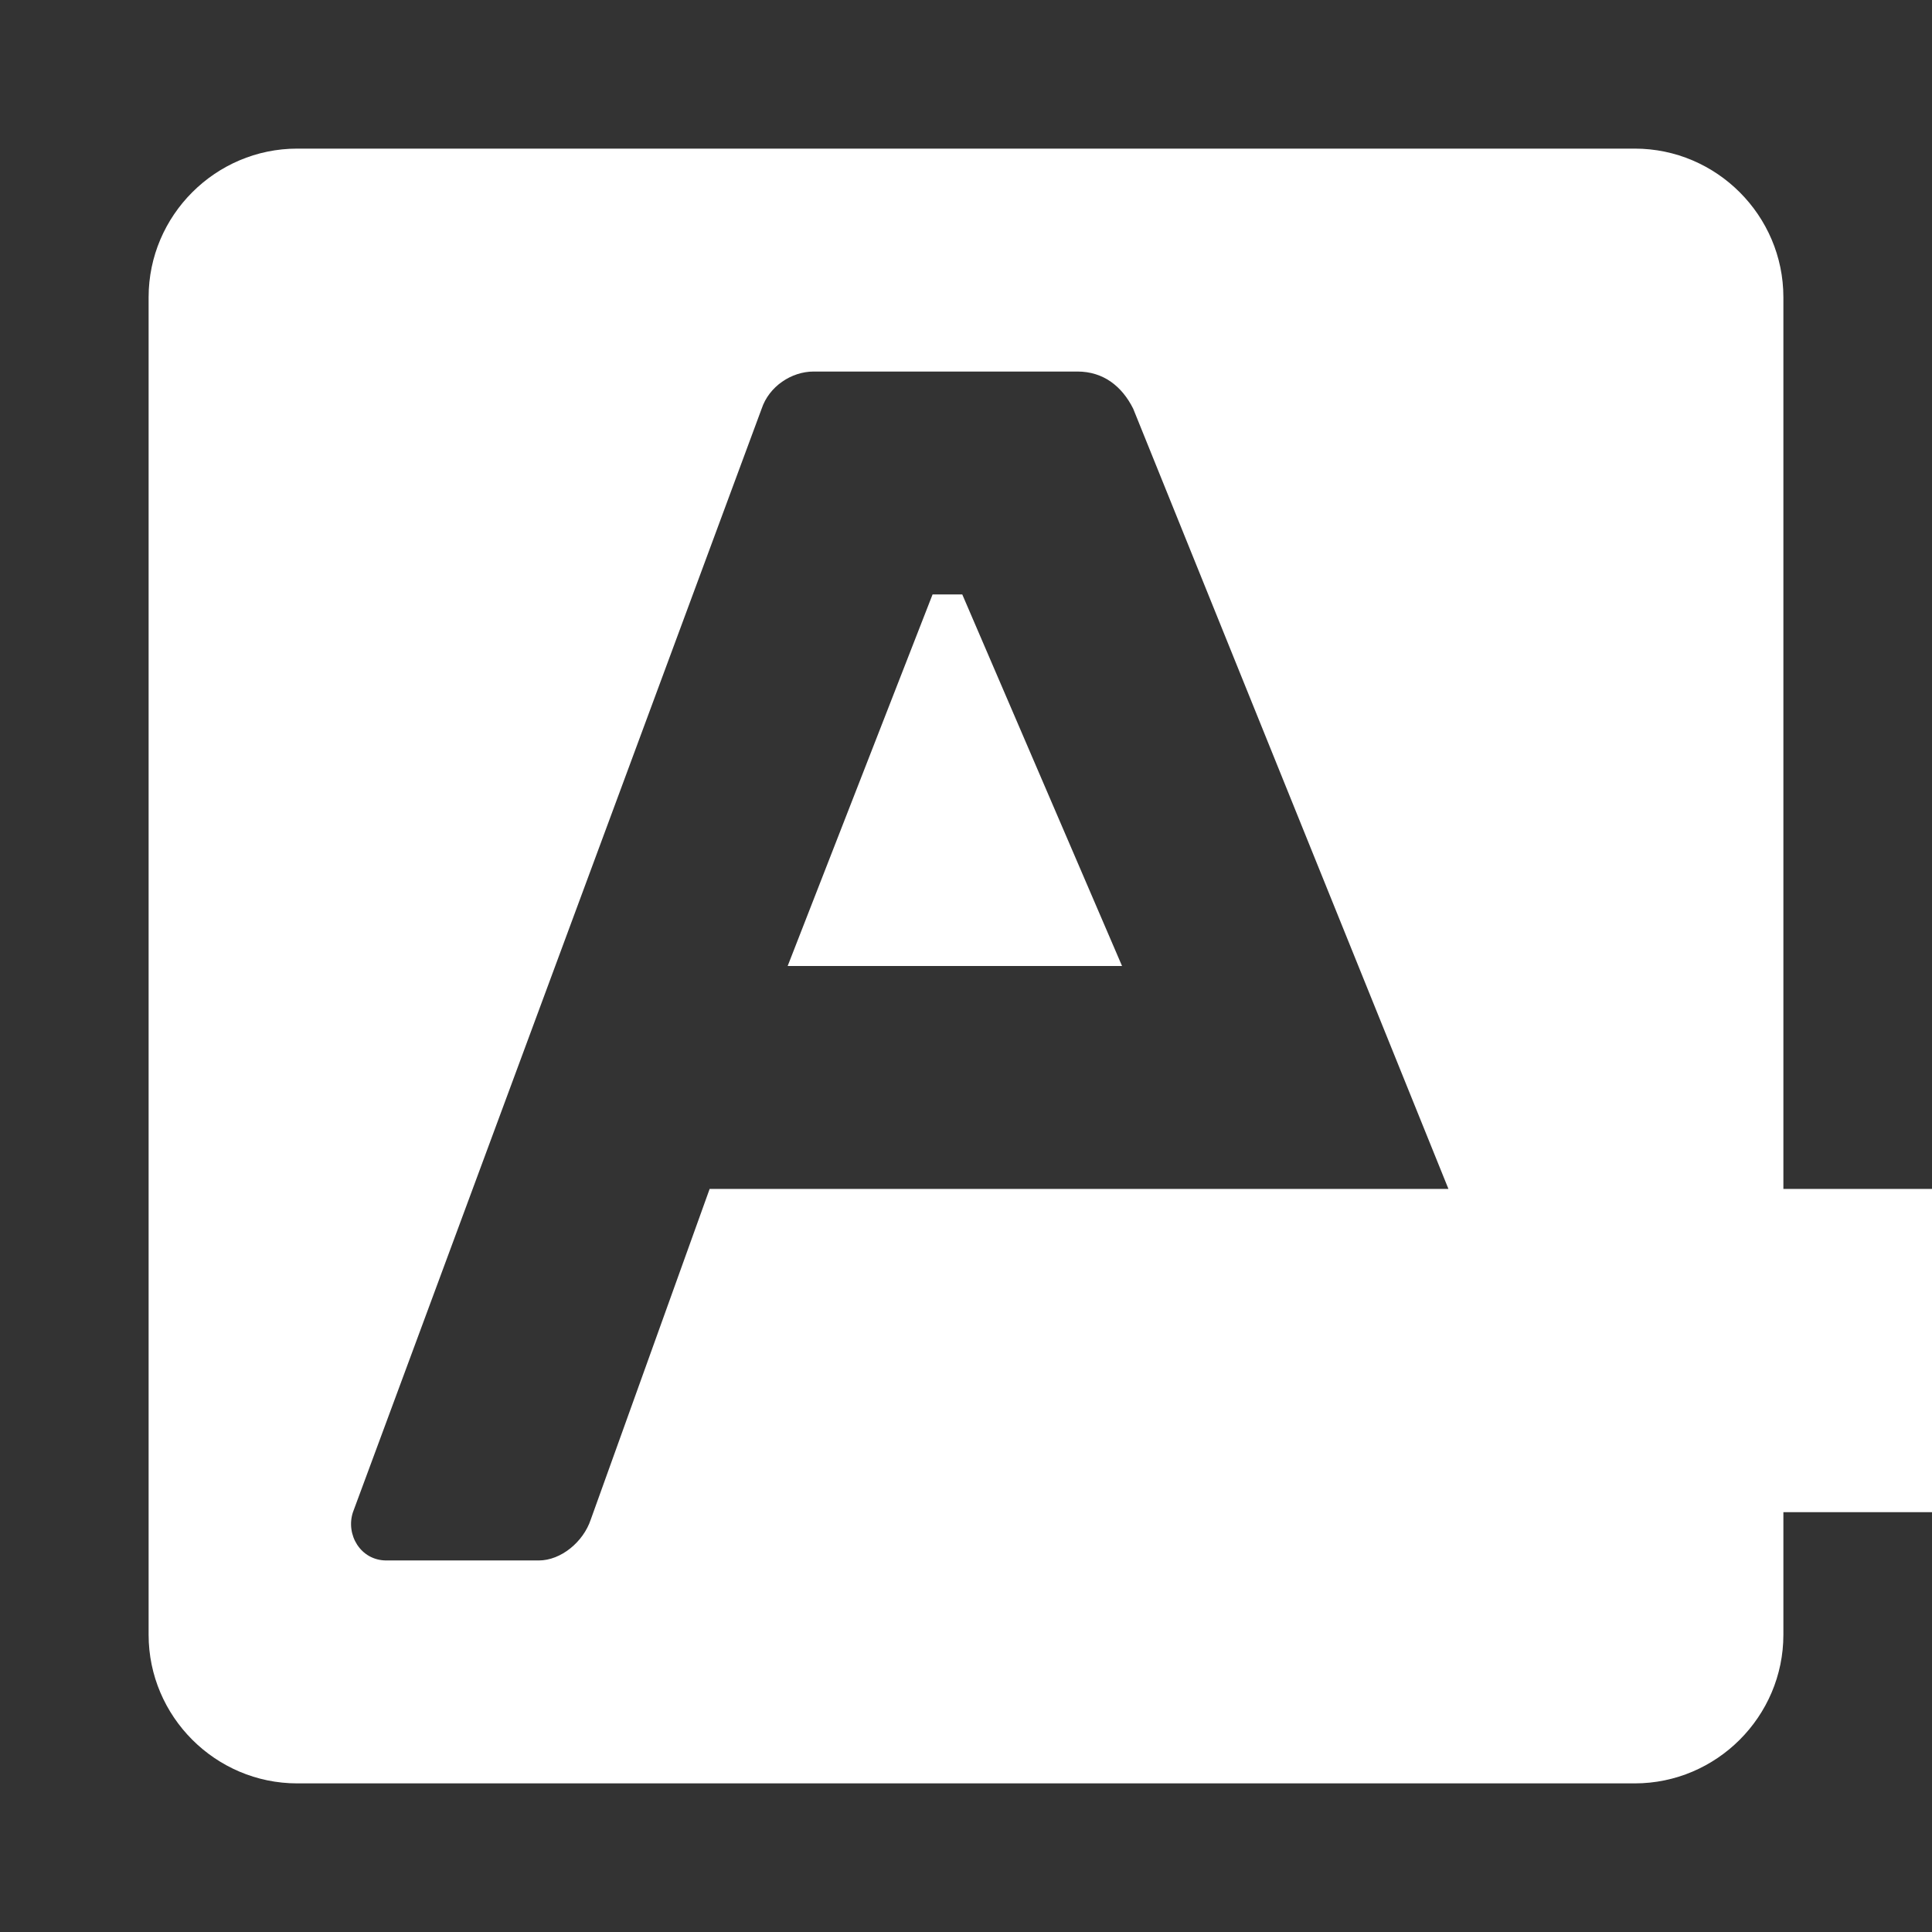 <?xml version="1.0"?><svg xmlns="http://www.w3.org/2000/svg" width="52" height="52" viewBox="0 0 52 52"><rect x="0" y="0" width="52" height="52" fill="#333333" stroke="none"/><path fill="#fff" d="m25.9 16l4.3 10h-9l3.9-10h0.8z m22.1-8v36c0 2.2-1.8 4-4 4h-36c-2.2 0-4-1.8-4-4v-36c0-2.2 1.8-4 4-4h36c2.2 0 4 1.8 4 4z m-5.5 32.7l-12-29.7c-0.3-0.6-0.8-1-1.5-1h-7.1c-0.6 0-1.2 0.4-1.4 1l-11 29.7c-0.2 0.6 0.2 1.3 0.9 1.3h4.1c0.6 0 1.2-0.5 1.4-1.1l3.2-8.9h33.4l3.5 8.9c0.2 0.6 0.8 1.1 1.4 1.1h4.1c0.7 0 1.2-0.7 1-1.3z"></path></svg>